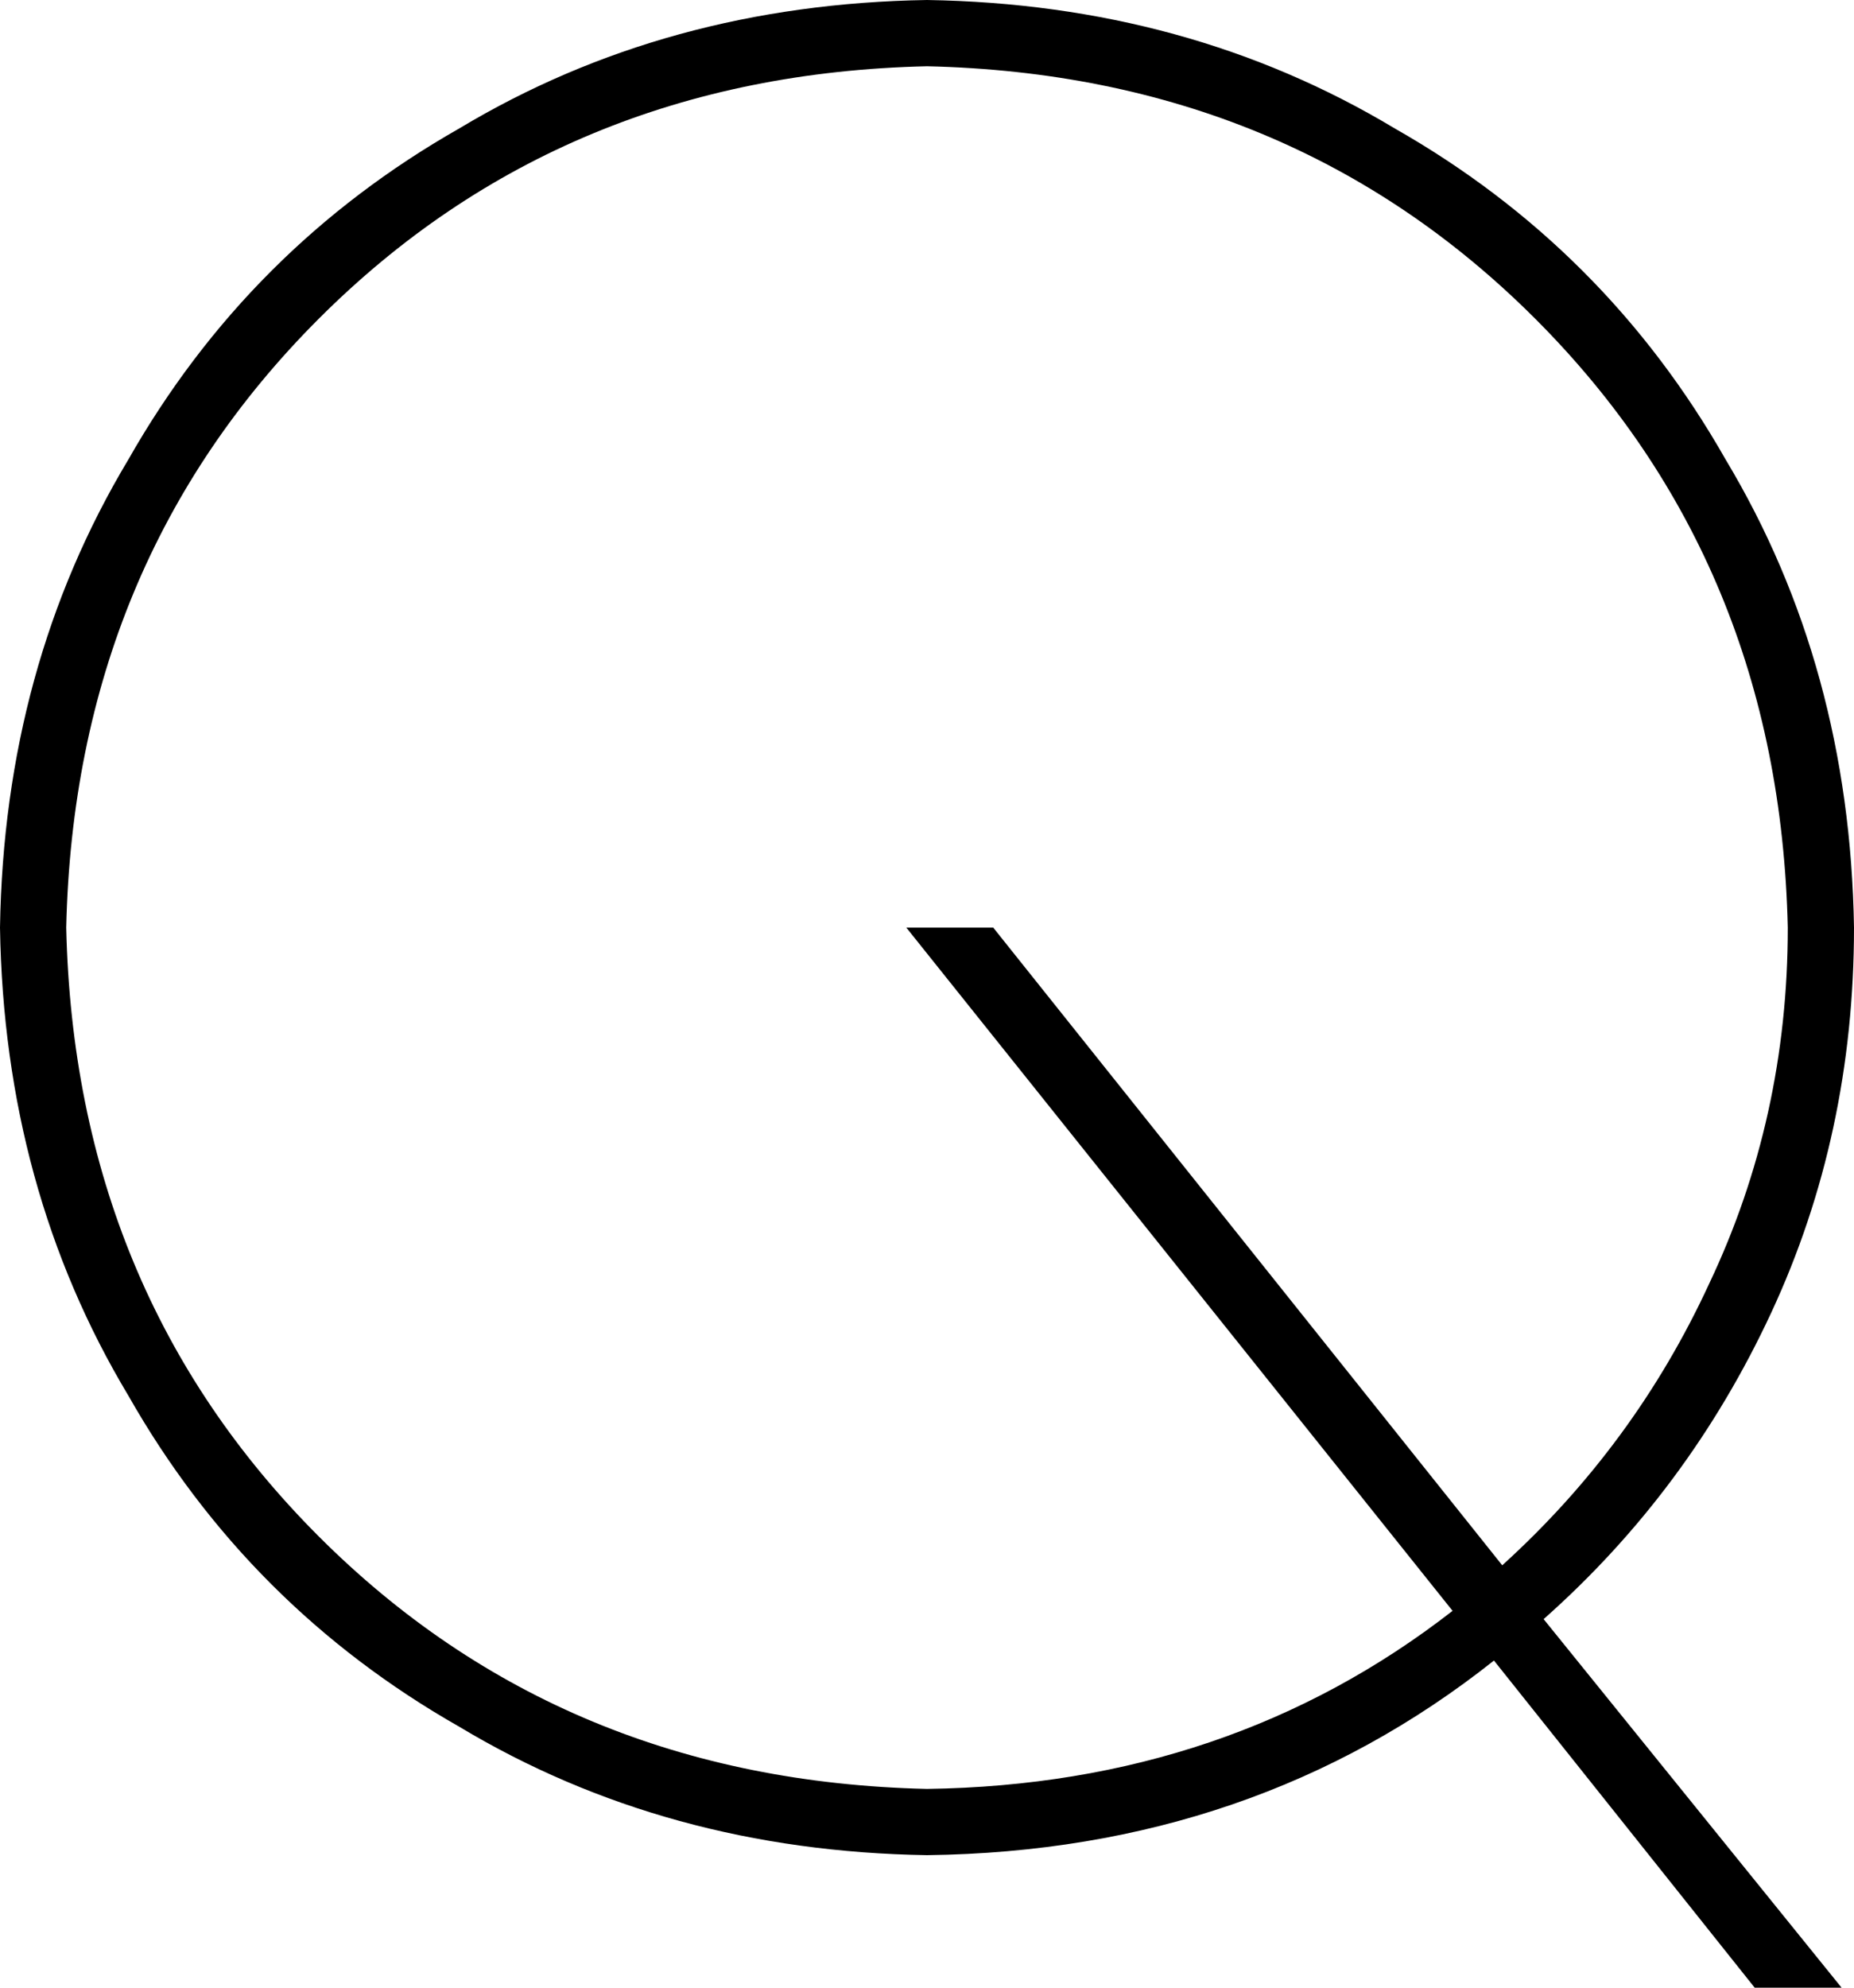 <svg xmlns="http://www.w3.org/2000/svg" viewBox="0 0 448 480">
  <path d="M 16 224 Q 18 312 77 371 L 77 371 L 77 371 Q 136 430 224 432 Q 297 431 351 389 L 219 224 L 219 224 L 240 224 L 240 224 L 363 378 L 363 378 Q 395 349 413 310 Q 432 270 432 224 Q 430 136 371 77 Q 312 18 224 16 Q 136 18 77 77 Q 18 136 16 224 L 16 224 Z M 361 401 Q 303 447 224 448 Q 161 447 111 417 Q 60 388 31 337 Q 1 287 0 224 Q 1 161 31 111 Q 60 60 111 31 Q 161 1 224 0 Q 287 1 337 31 Q 388 60 417 111 Q 447 161 448 224 Q 448 274 428 317 Q 408 360 373 391 L 445 480 L 445 480 L 424 480 L 424 480 L 361 401 L 361 401 Z" />
</svg>